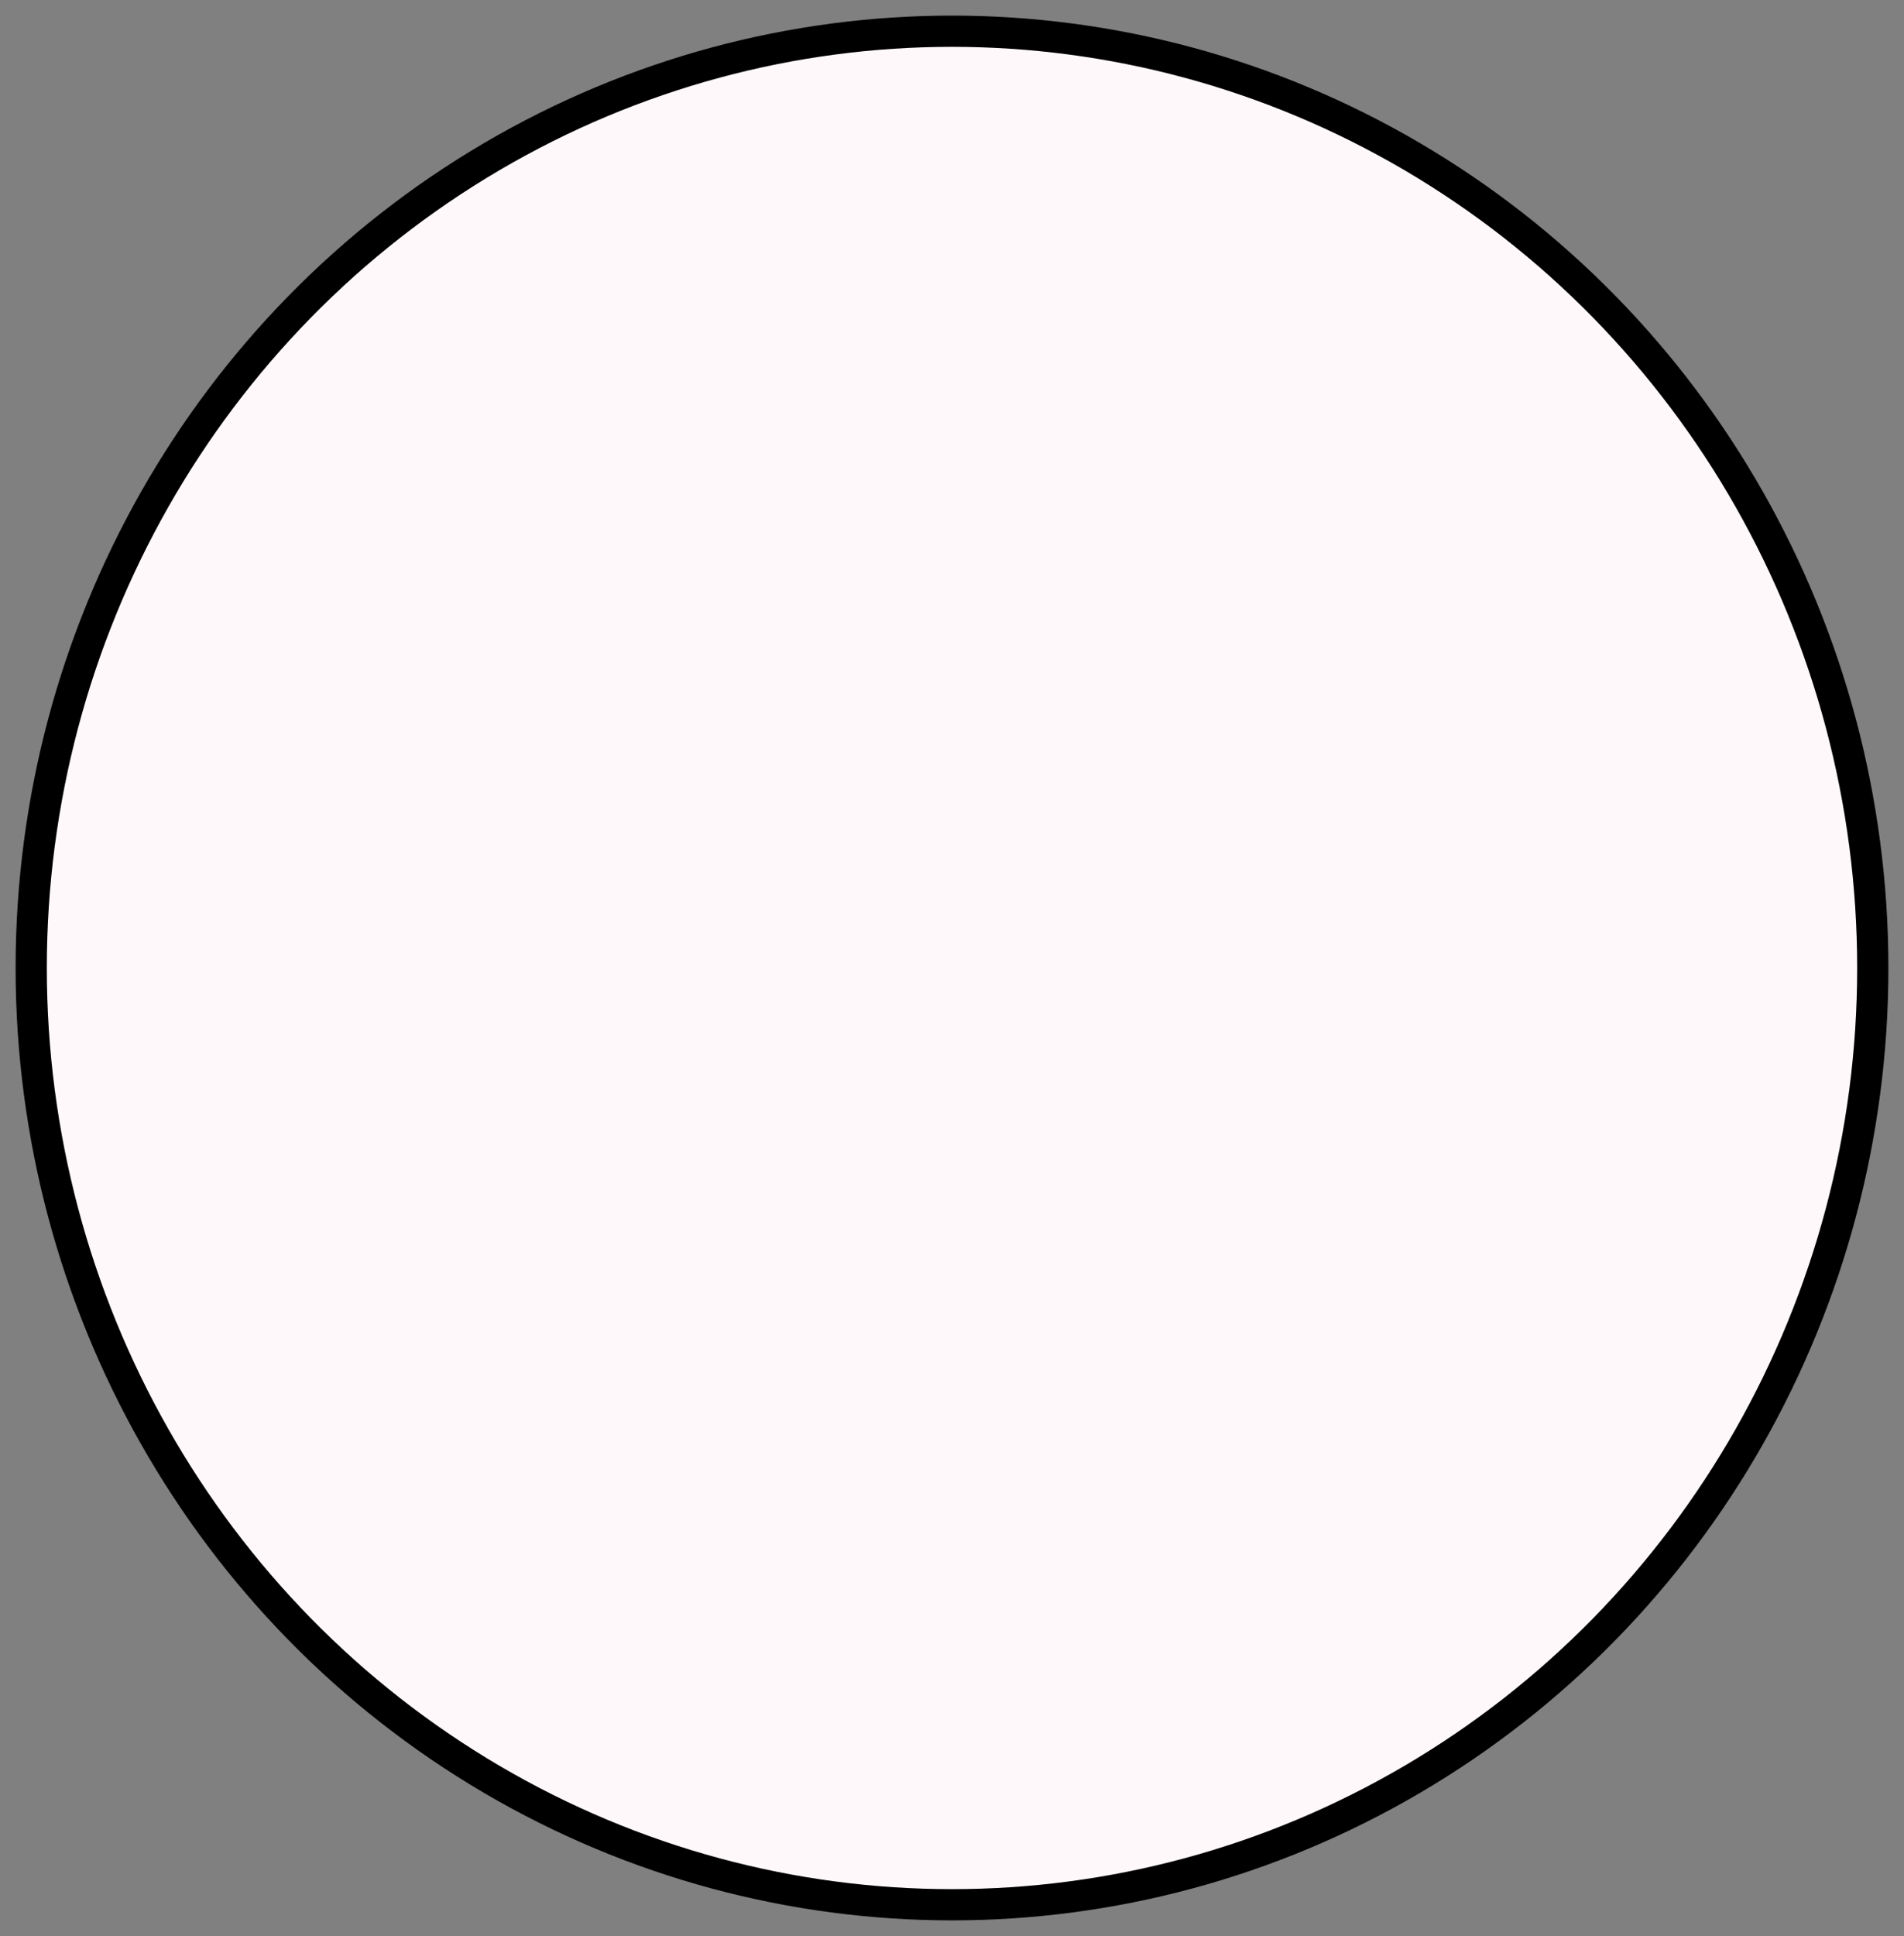 <svg width="61" height="62" viewBox="0 0 61 62" fill="none" xmlns="http://www.w3.org/2000/svg">
<rect x="0" y="0" width="61" height="62" fill="#808080" stroke="none"/>
<ellipse cx="30.5" cy="31" rx="29.5" ry="30" fill="#FFF8FB" stroke="black"/>
</svg>
